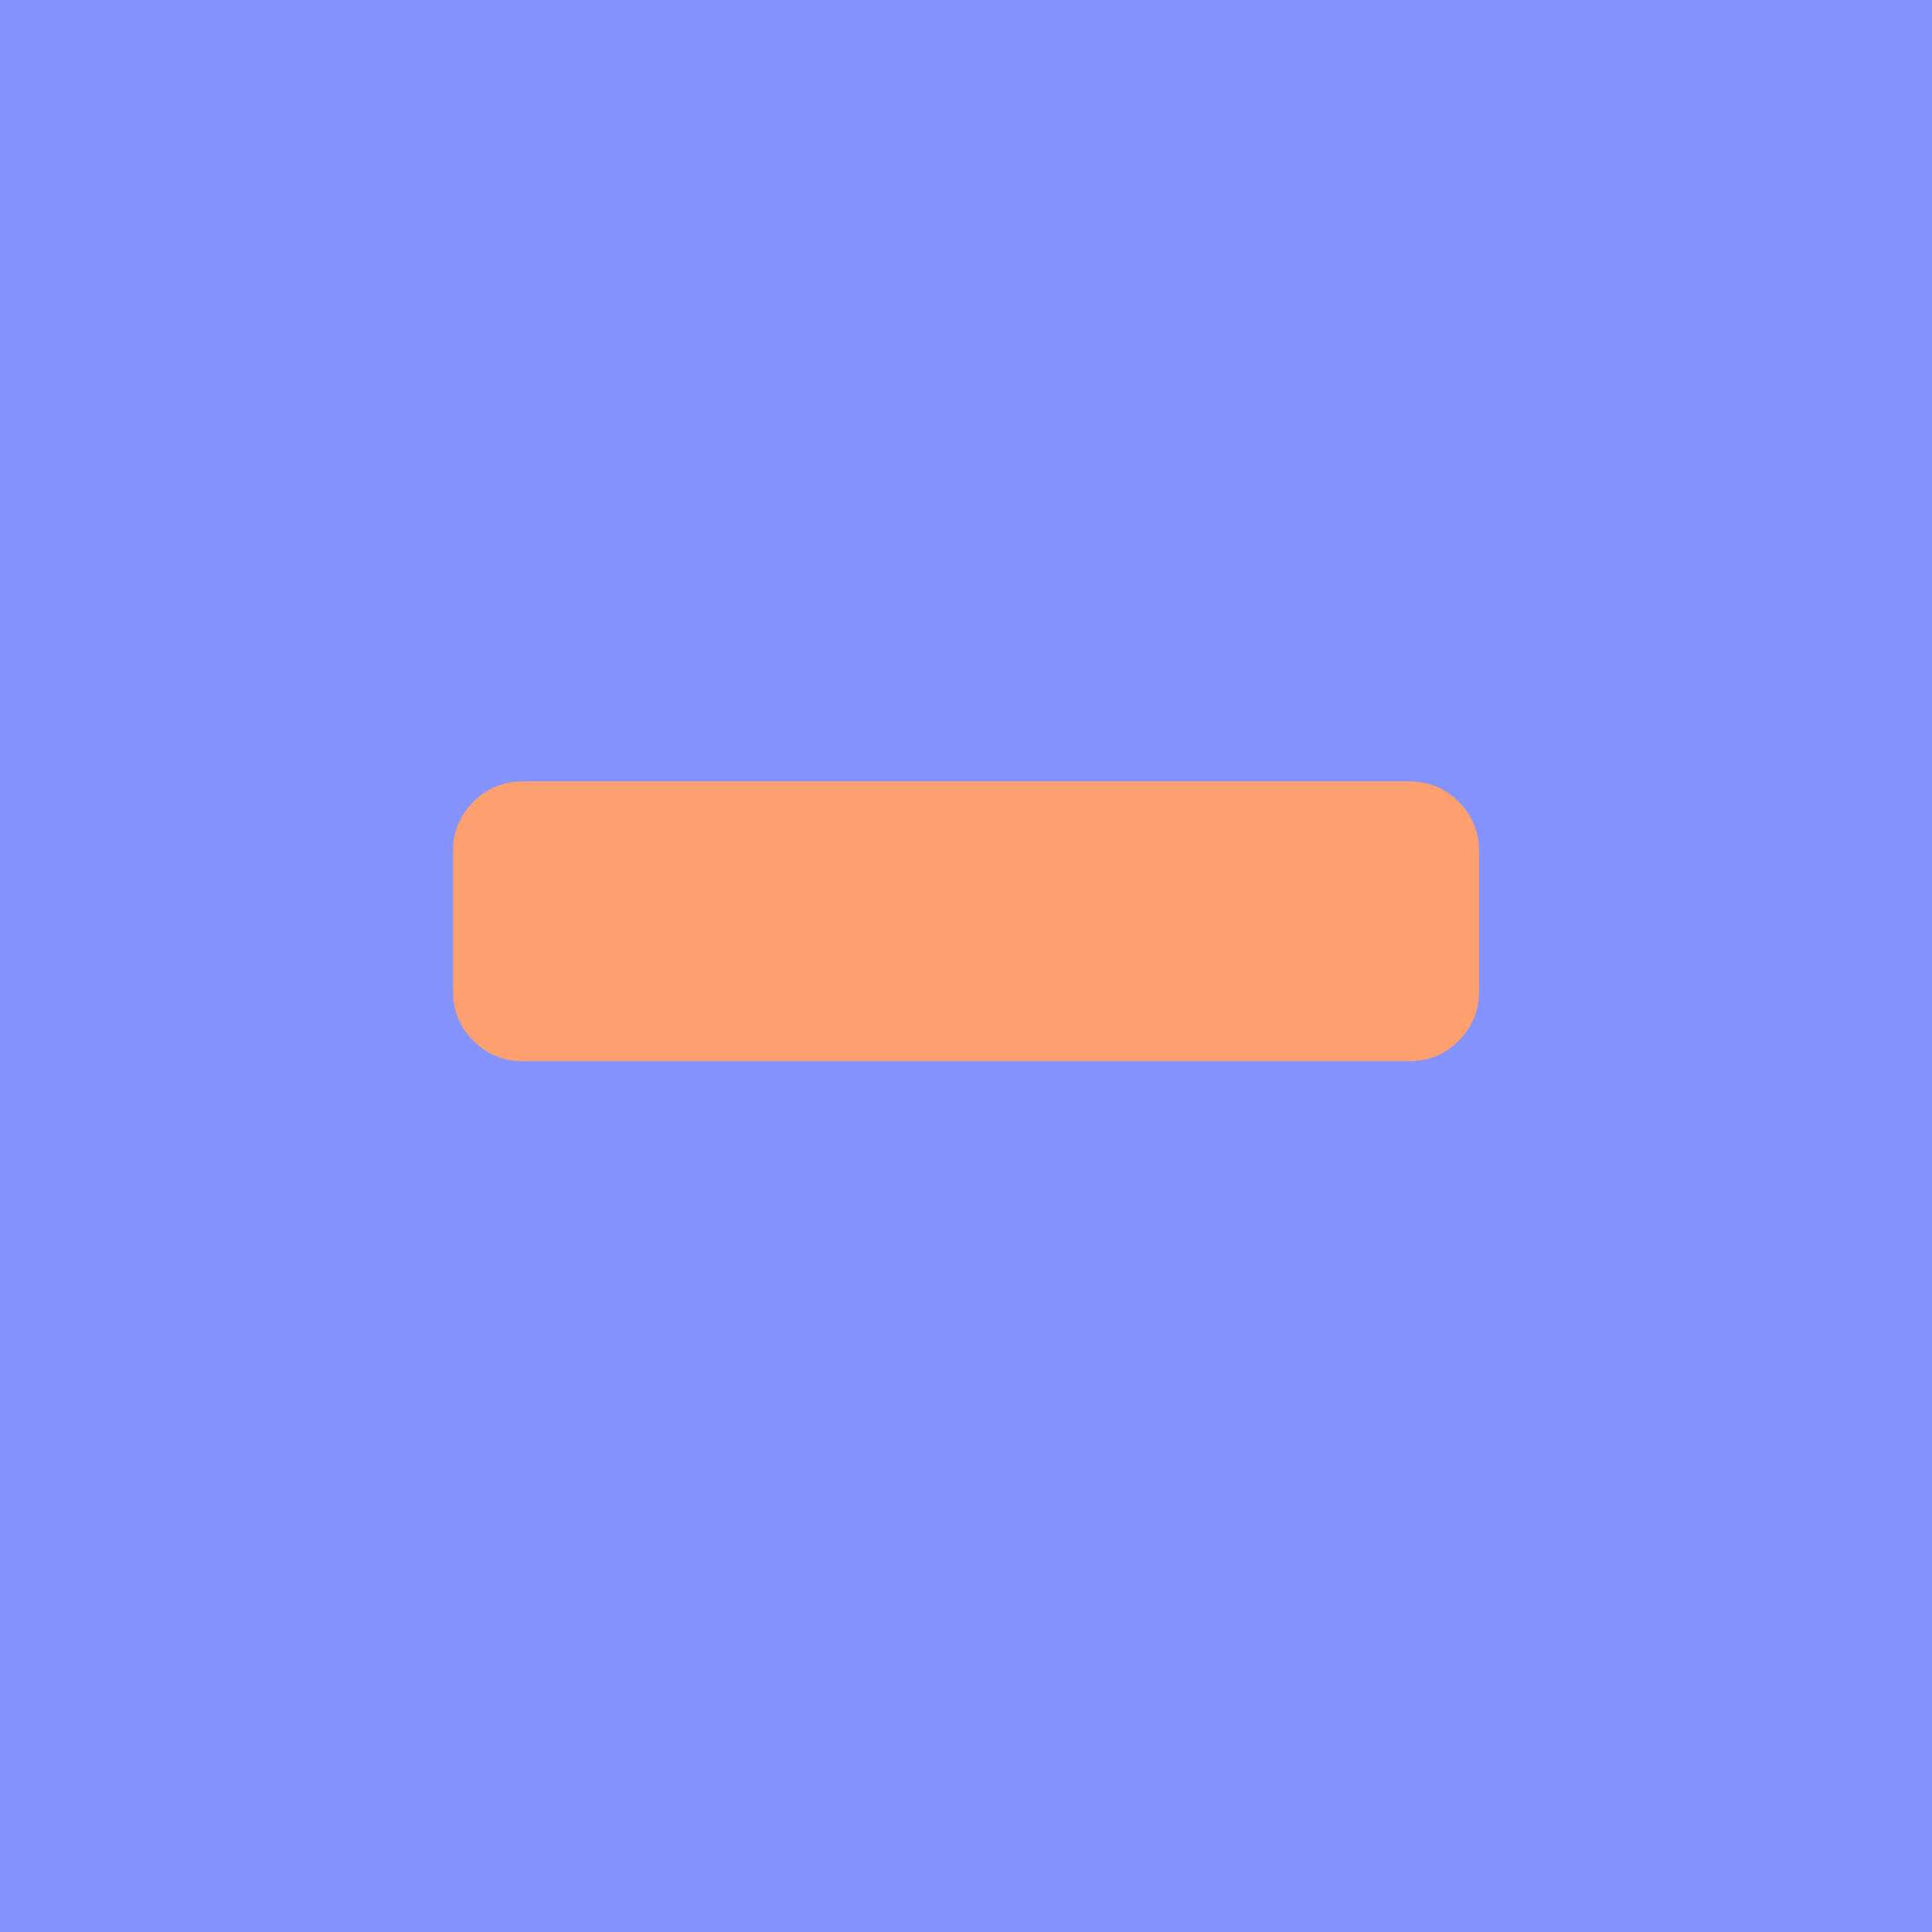 <?xml version="1.0" encoding="utf-8"?>
<!-- Generator: Adobe Illustrator 16.0.4, SVG Export Plug-In . SVG Version: 6.00 Build 0)  -->
<!DOCTYPE svg PUBLIC "-//W3C//DTD SVG 1.1//EN" "http://www.w3.org/Graphics/SVG/1.1/DTD/svg11.dtd">
<svg version="1.1" id="Capa_1" xmlns="http://www.w3.org/2000/svg" xmlns:xlink="http://www.w3.org/1999/xlink" width="14px" height="14px" viewBox="0 -30 216 216">
	 <rect x="0" y="-30" width="216" height="216" fill="#7788ff" fill-opacity="0.9"/>
<path fill="#ffa070" d="M163.076,59.639c-1.521-1.521-3.368-2.281-5.541-2.281H58.464c-2.172,0-4.019,0.76-5.54,2.281s-2.281,3.367-2.281,5.54
	v15.644c0,2.173,0.76,4.019,2.281,5.539c1.521,1.521,3.368,2.281,5.54,2.281h99.071c2.173,0,4.02-0.76,5.541-2.281
	c1.52-1.52,2.281-3.366,2.281-5.539V65.179C165.357,63.006,164.598,61.159,163.076,59.639z"/>
</svg>

